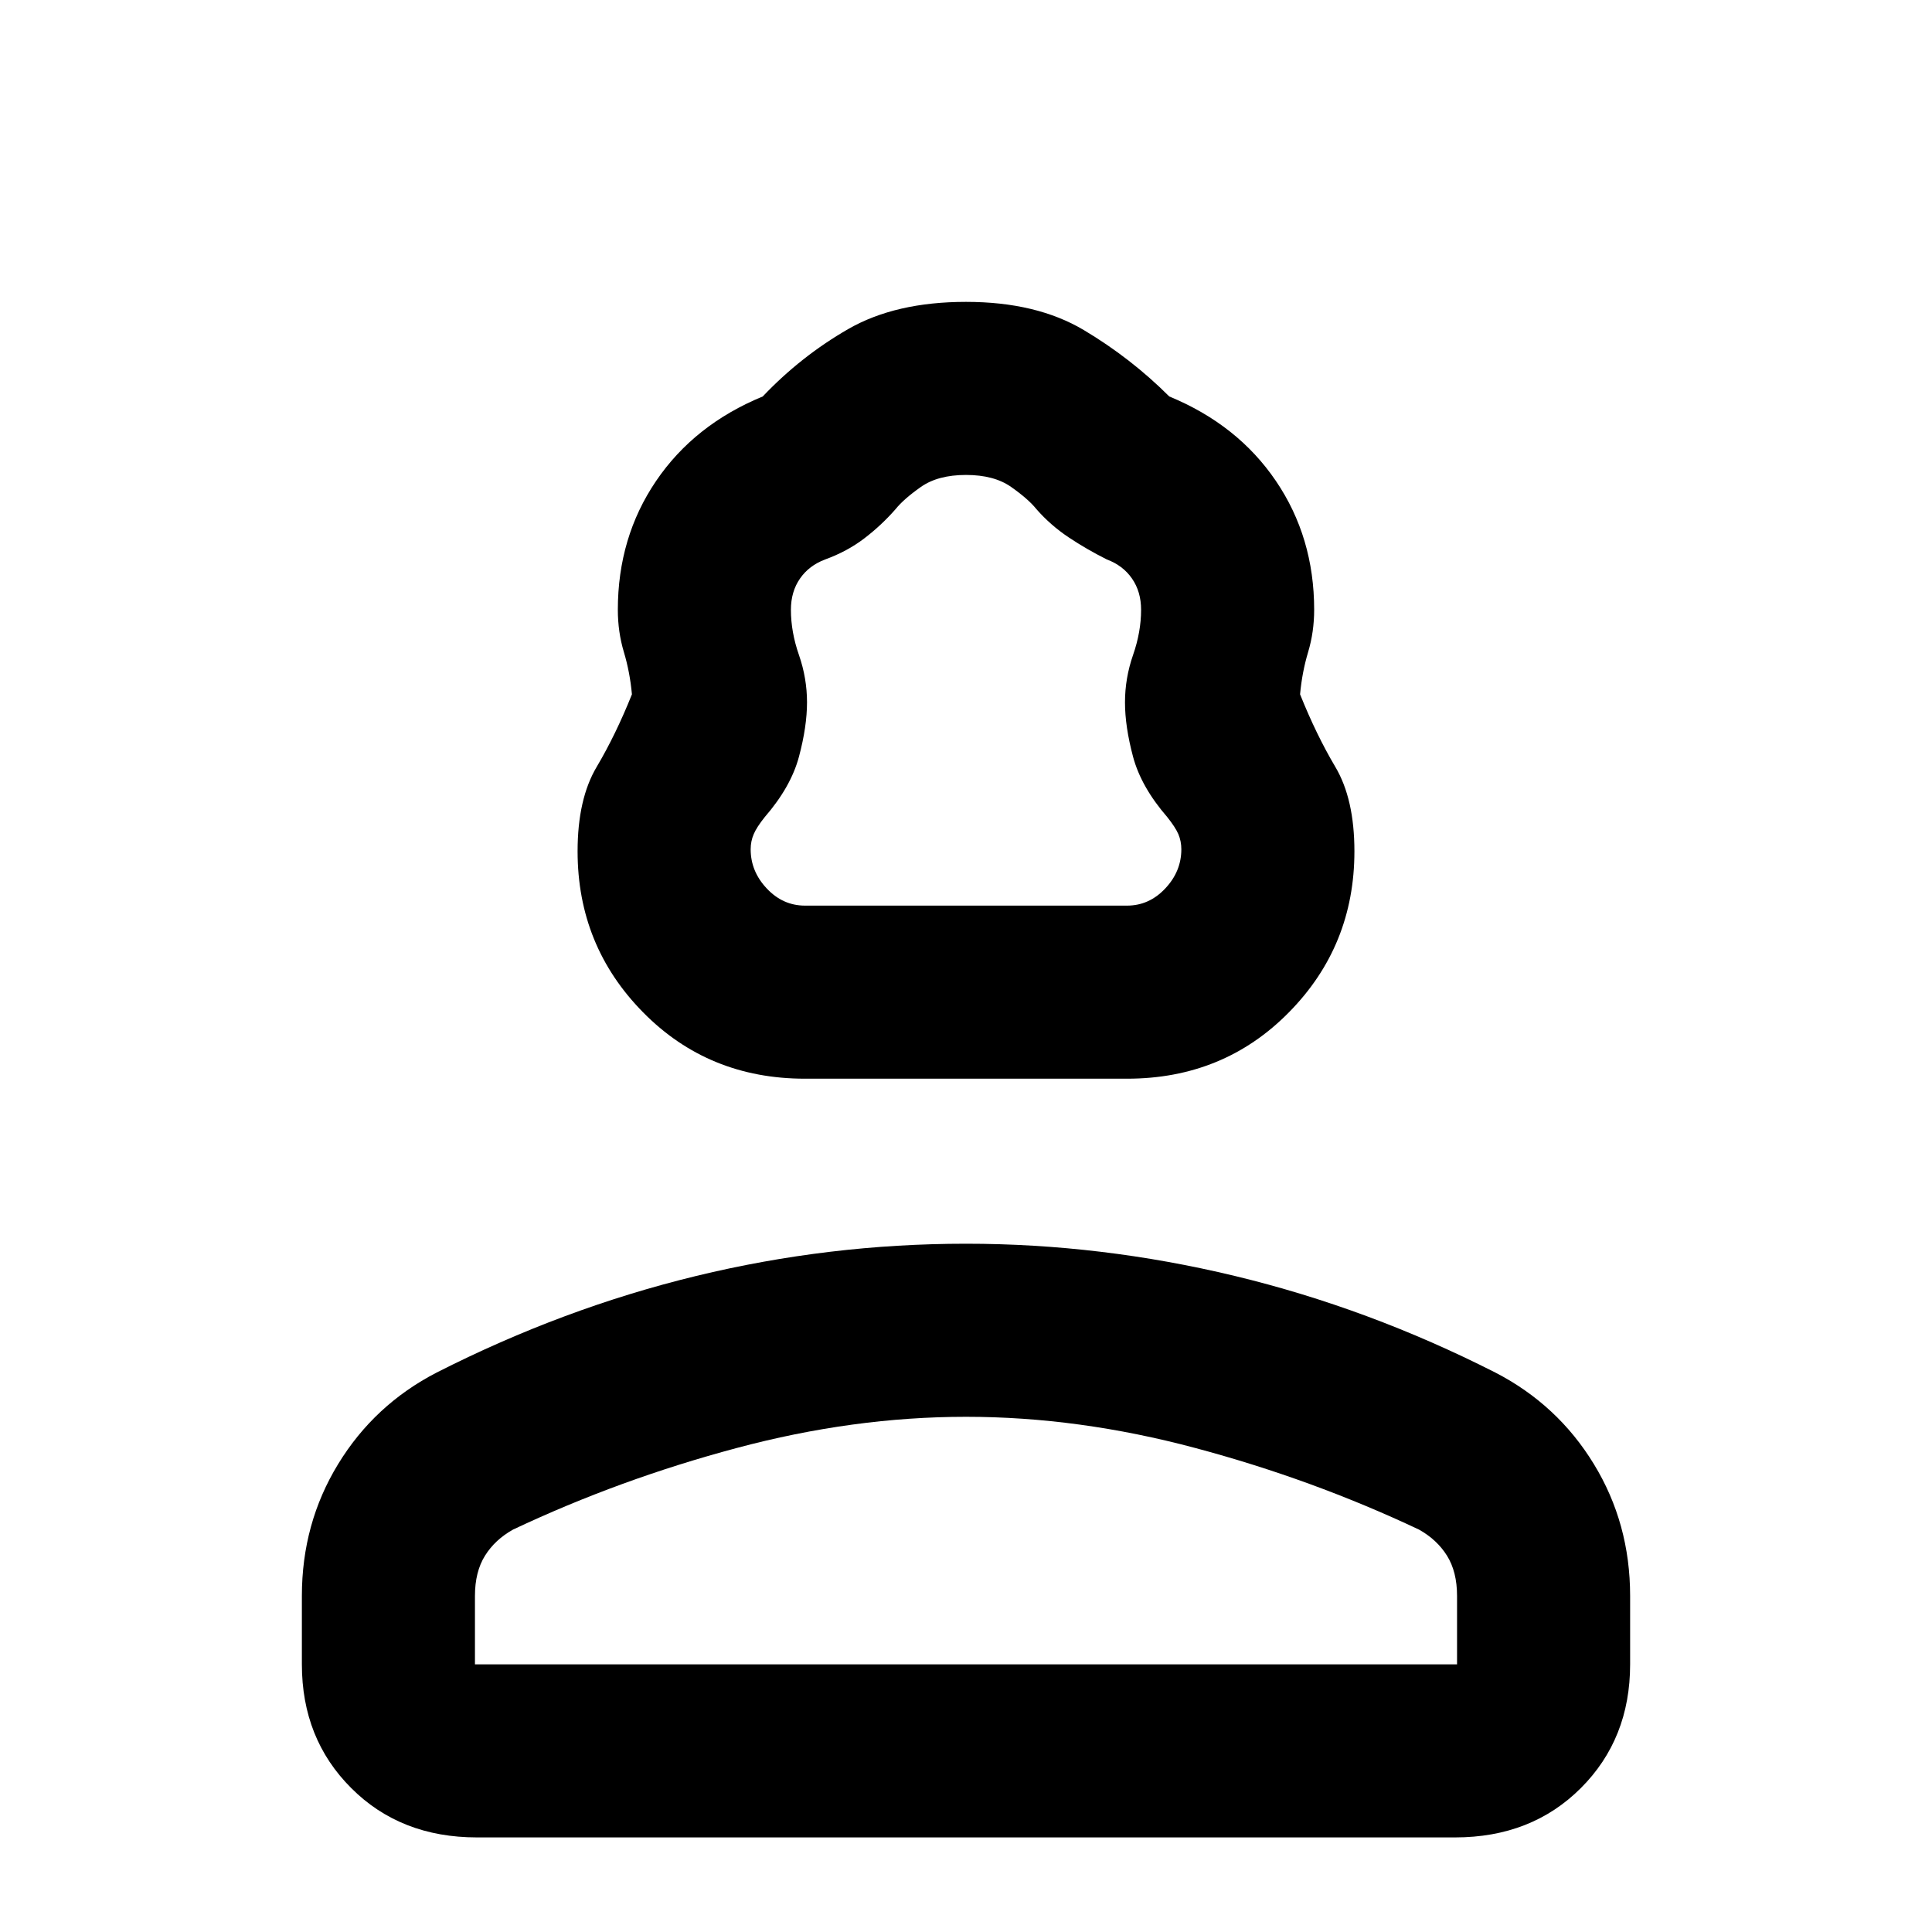 <svg xmlns="http://www.w3.org/2000/svg" height="24" width="24"><path d="M10 13.4q-1.2 0-2.012-.825-.813-.825-.813-2 0-.65.238-1.05.237-.4.437-.9-.025-.275-.1-.525-.075-.25-.075-.525 0-.9.475-1.6.475-.7 1.325-1.05.475-.5 1.063-.838.587-.337 1.462-.337t1.463.35q.587.35 1.062.825.85.35 1.325 1.05.475.7.475 1.6 0 .275-.075.525t-.1.525q.2.5.437.9.238.4.238 1.05 0 1.175-.813 2Q15.2 13.4 14 13.4Zm0-2.15h4q.275 0 .475-.213.2-.212.2-.487 0-.1-.037-.188-.038-.087-.138-.212-.325-.375-.425-.75-.1-.375-.1-.675 0-.3.1-.588.1-.287.1-.562 0-.225-.113-.388-.112-.162-.312-.237-.25-.125-.475-.275-.225-.15-.4-.35-.1-.125-.313-.275Q12.35 5.9 12 5.9q-.35 0-.562.15-.213.15-.313.275-.175.2-.387.362-.213.163-.488.263-.2.075-.312.237-.113.163-.113.388 0 .275.1.562.1.288.1.588t-.1.675q-.1.375-.425.75-.1.125-.137.212-.038.088-.038.188 0 .275.2.487.2.213.475.213ZM5.925 22.825q-.95 0-1.562-.613-.613-.612-.613-1.537v-.85q0-.9.45-1.637.45-.738 1.225-1.138 1.575-.8 3.225-1.2 1.65-.4 3.35-.4 1.675 0 3.338.4 1.662.4 3.237 1.2.775.4 1.225 1.138.45.737.45 1.637v.85q0 .925-.612 1.537-.613.613-1.563.613Zm-.025-2.15h12.2v-.85q0-.3-.125-.5t-.35-.325q-1.325-.625-2.775-1.012Q13.4 17.6 12 17.6q-1.4 0-2.85.388Q7.7 18.375 6.375 19q-.225.125-.35.325-.125.2-.125.5Zm6.1 0Zm0-9.425Z"/></svg>